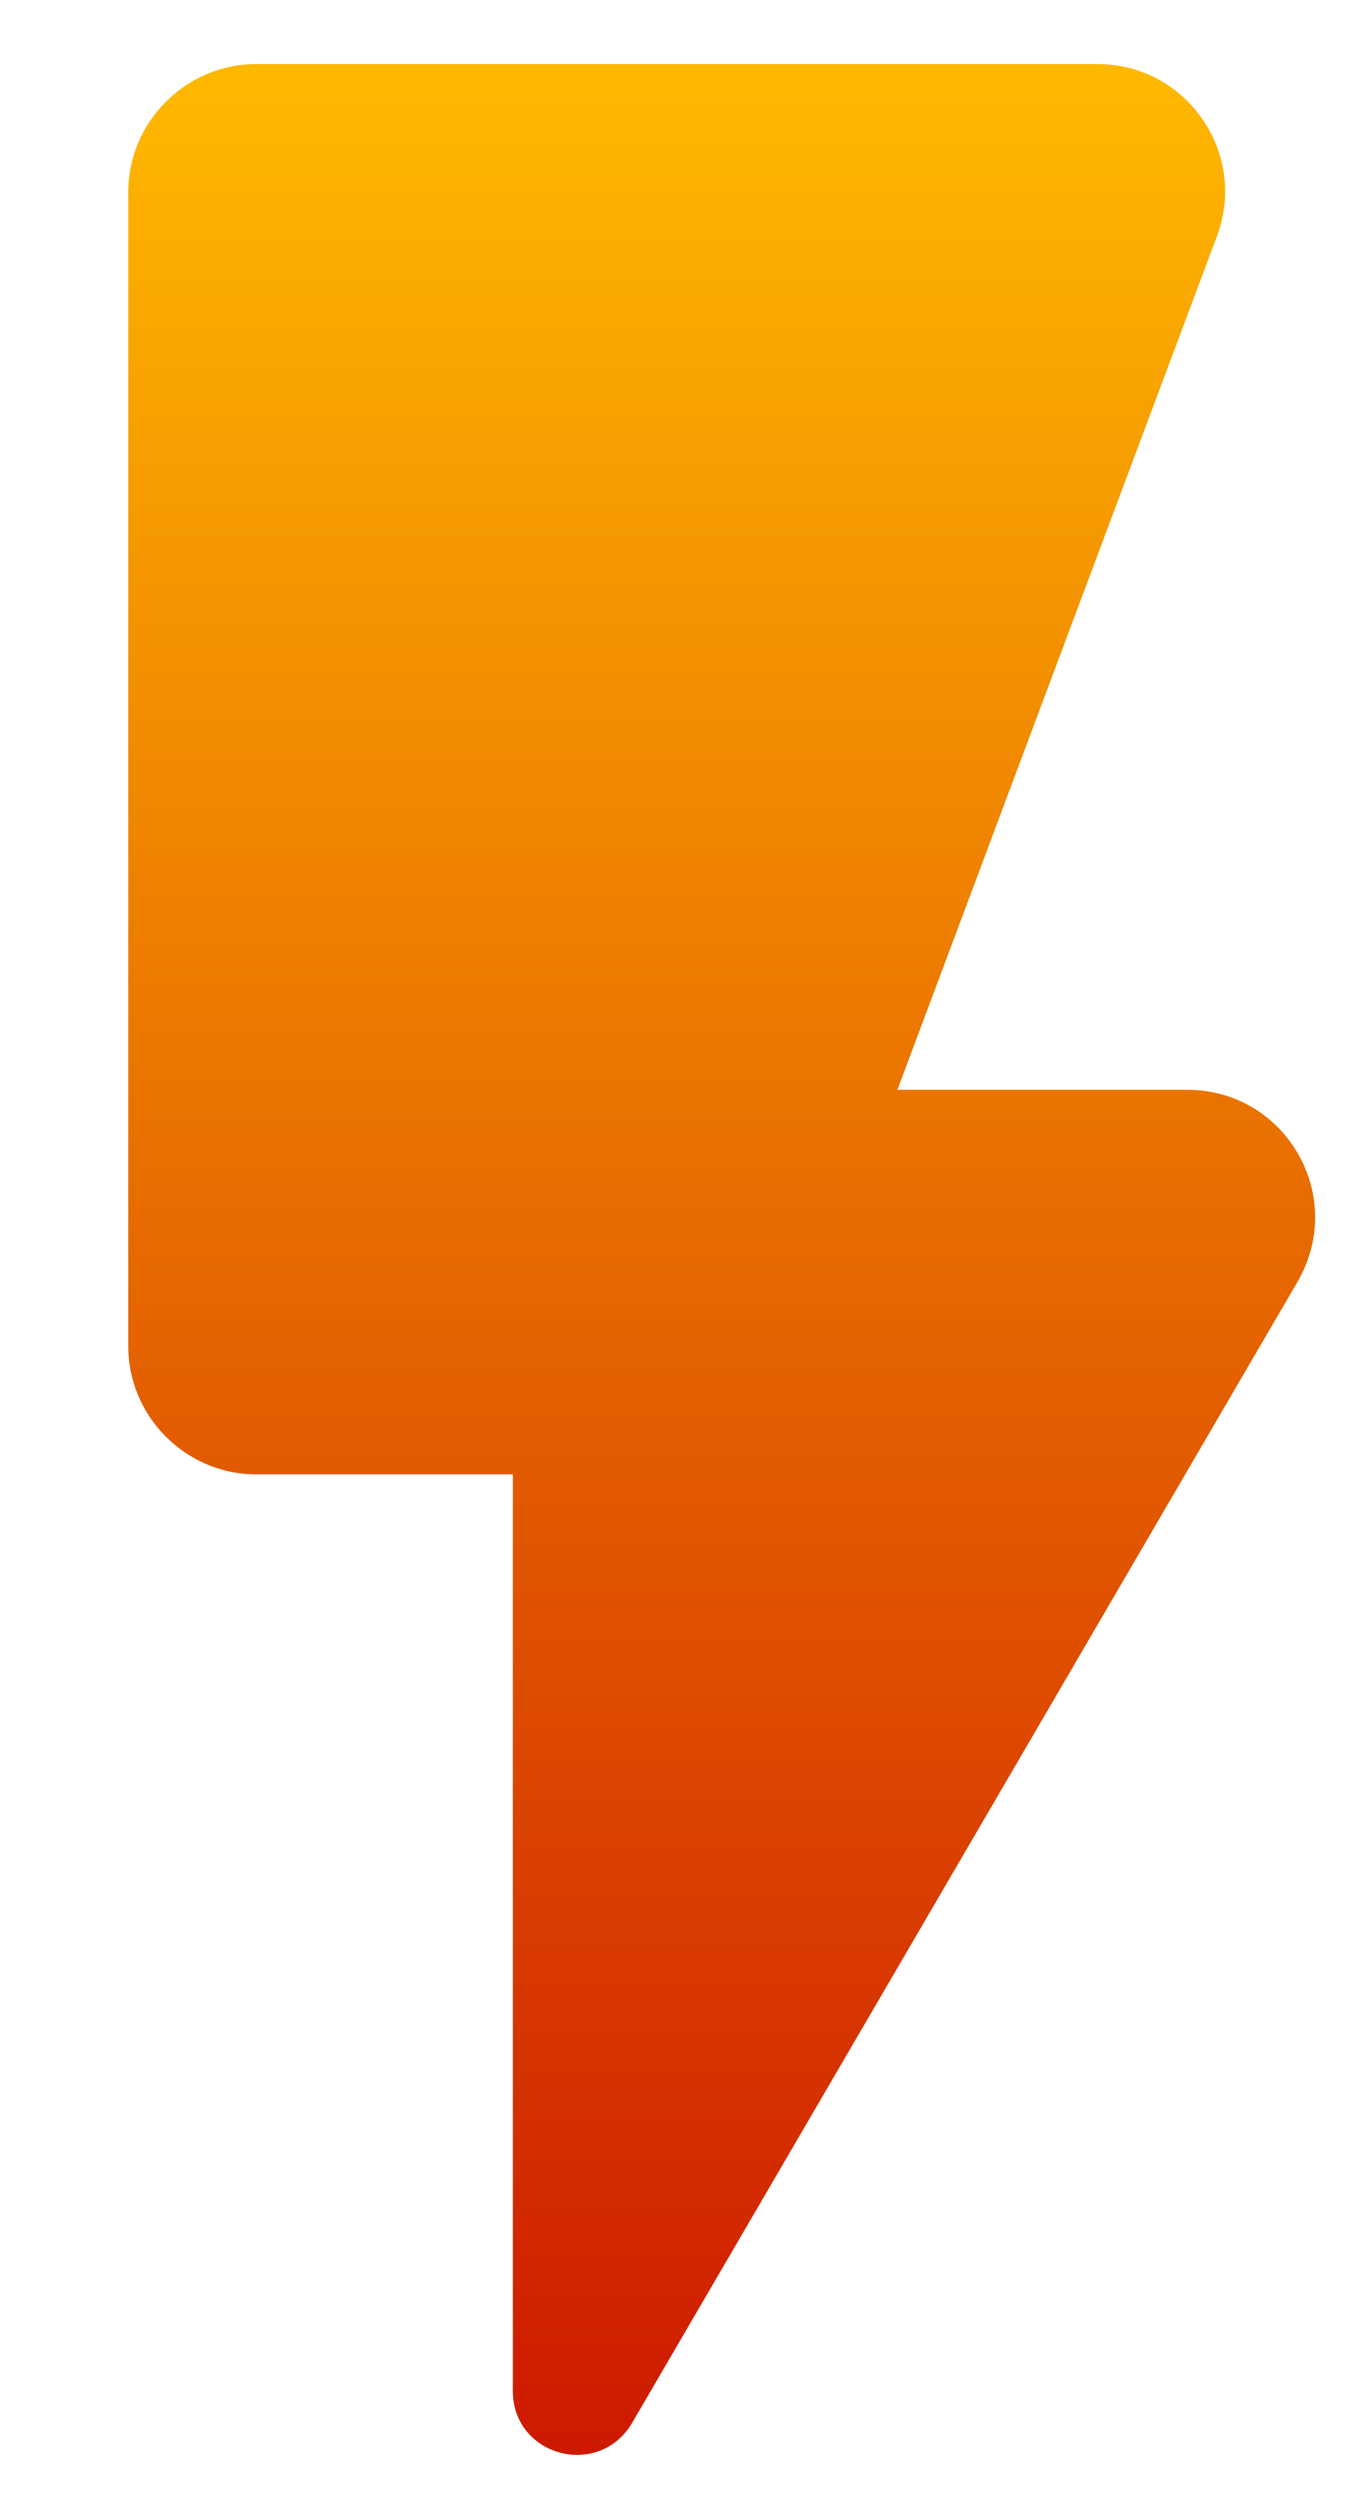 <svg width="7" height="13" viewBox="0 0 7 13" fill="none" xmlns="http://www.w3.org/2000/svg">
<path d="M0.667 1V7C0.667 7.367 0.967 7.667 1.333 7.667H2.667V12.433C2.667 12.773 3.113 12.893 3.287 12.6L6.747 6.667C7.007 6.22 6.687 5.667 6.173 5.667H4.667L6.327 1.233C6.493 0.8 6.173 0.333 5.707 0.333H1.333C0.967 0.333 0.667 0.633 0.667 1Z" fill="url(#paint0_linear_505_38)"/>
<defs>
<linearGradient id="paint0_linear_505_38" x1="3.753" y1="0.333" x2="3.753" y2="12.766" gradientUnits="userSpaceOnUse">
<stop stop-color="#FFB800"/>
<stop offset="1" stop-color="#CE1900"/>
</linearGradient>
</defs>
</svg>
